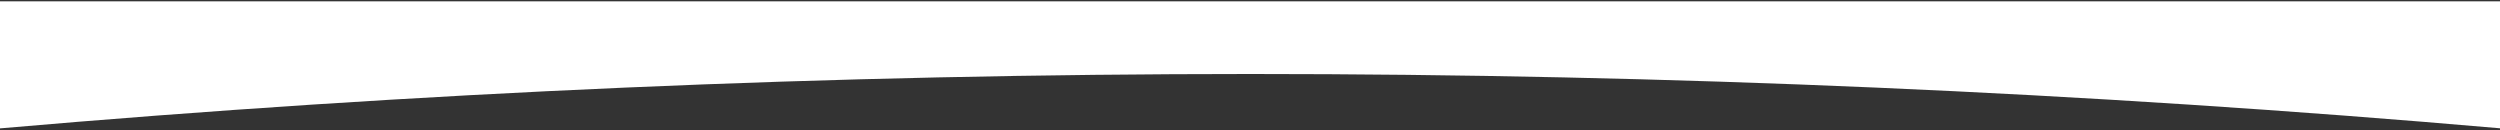 <?xml version="1.0" encoding="UTF-8"?>
<svg width="1150px" height="60px" viewBox="0 0 1150 60" version="1.1" xmlns="http://www.w3.org/2000/svg" xmlns:xlink="http://www.w3.org/1999/xlink">
    <rect x="0" y="0" width="1150" height="60" fill="#333333" stroke="none"/>
    <!-- Generator: Sketch 51.3 (57544) - http://www.bohemiancoding.com/sketch -->
    <title>Path</title>
    <desc>Created with Sketch.</desc>
    <defs></defs>
    <g id="Page-1" stroke="none" stroke-width="1" fill="none" fill-rule="evenodd">
        <g id="Laptop" transform="translate(0, -52)" fill="#FFFFFF">
            <path d="M0,111.051 L0,52.625 C191.667,69.299 383.413,77.637 575.24,77.637 C767.067,77.637 958.814,69.299 1150.48,52.625 L1150.48,111.051 L0,111.051 Z" id="Path" transform="translate(575.24, 81.838) rotate(-180) translate(-575.24, -81.838) "></path>
        </g>
    </g>
</svg>